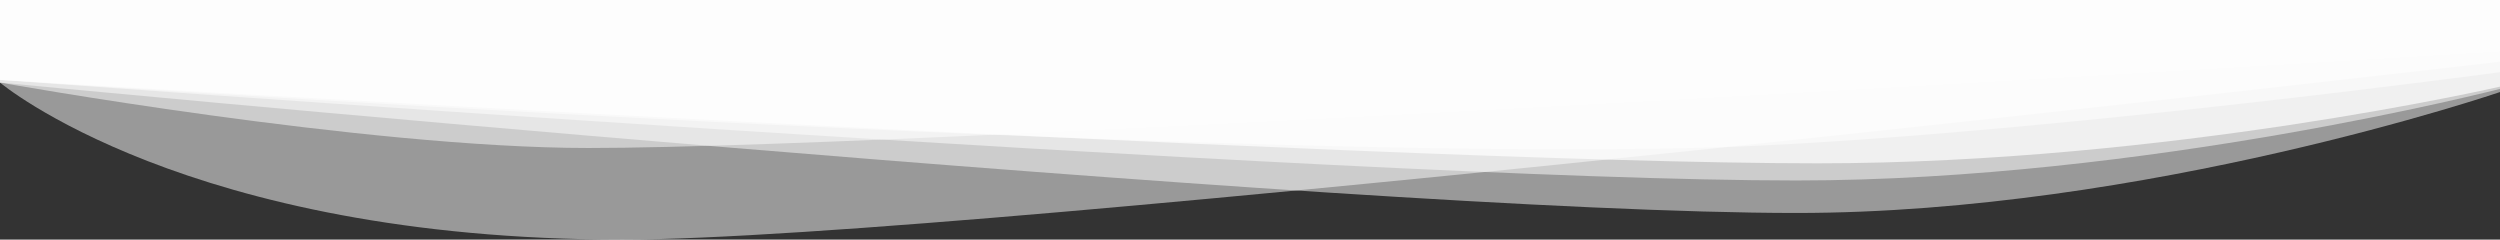 <svg width="1920" height="184" viewBox="0 0 1920 184" fill="none" xmlns="http://www.w3.org/2000/svg">
<rect x="0" y="0" width="1920" height="184" fill="#333333" stroke="none"/>
<path opacity="0.5" d="M0.001 0H1920V47.473C1920 47.473 746.25 184 478.125 184C142.969 184 0.001 63.412 0.001 63.412V0Z" fill="white"/>
<path opacity="0.5" d="M0.001 0H1920V39.503C1920 39.503 720 113.657 451.875 113.657C280.312 113.657 0.001 63.412 0.001 63.412V0Z" fill="white"/>
<path opacity="0.5" d="M0 0H1920V70.689C1920 70.689 1647.66 163.556 1379.53 163.556C1038.75 163.556 0 63.412 0 63.412V0Z" fill="white"/>
<path opacity="0.5" d="M0 0H1920V68.264C1920 68.264 1647.66 138.606 1379.53 138.606C1038.75 138.606 0 61.333 0 61.333V0Z" fill="white"/>
<path opacity="0.7" d="M0 0H1920V66.531C1920 66.531 1664.06 125.439 1395.94 125.439C1055.16 125.439 0 61.333 0 61.333V0Z" fill="white"/>
<path opacity="0.5" d="M0 0H1920V55.443C1920 55.443 1583.44 100.836 1350 111.925C985.781 129.225 0 61.333 0 61.333V0Z" fill="white"/>
</svg>

